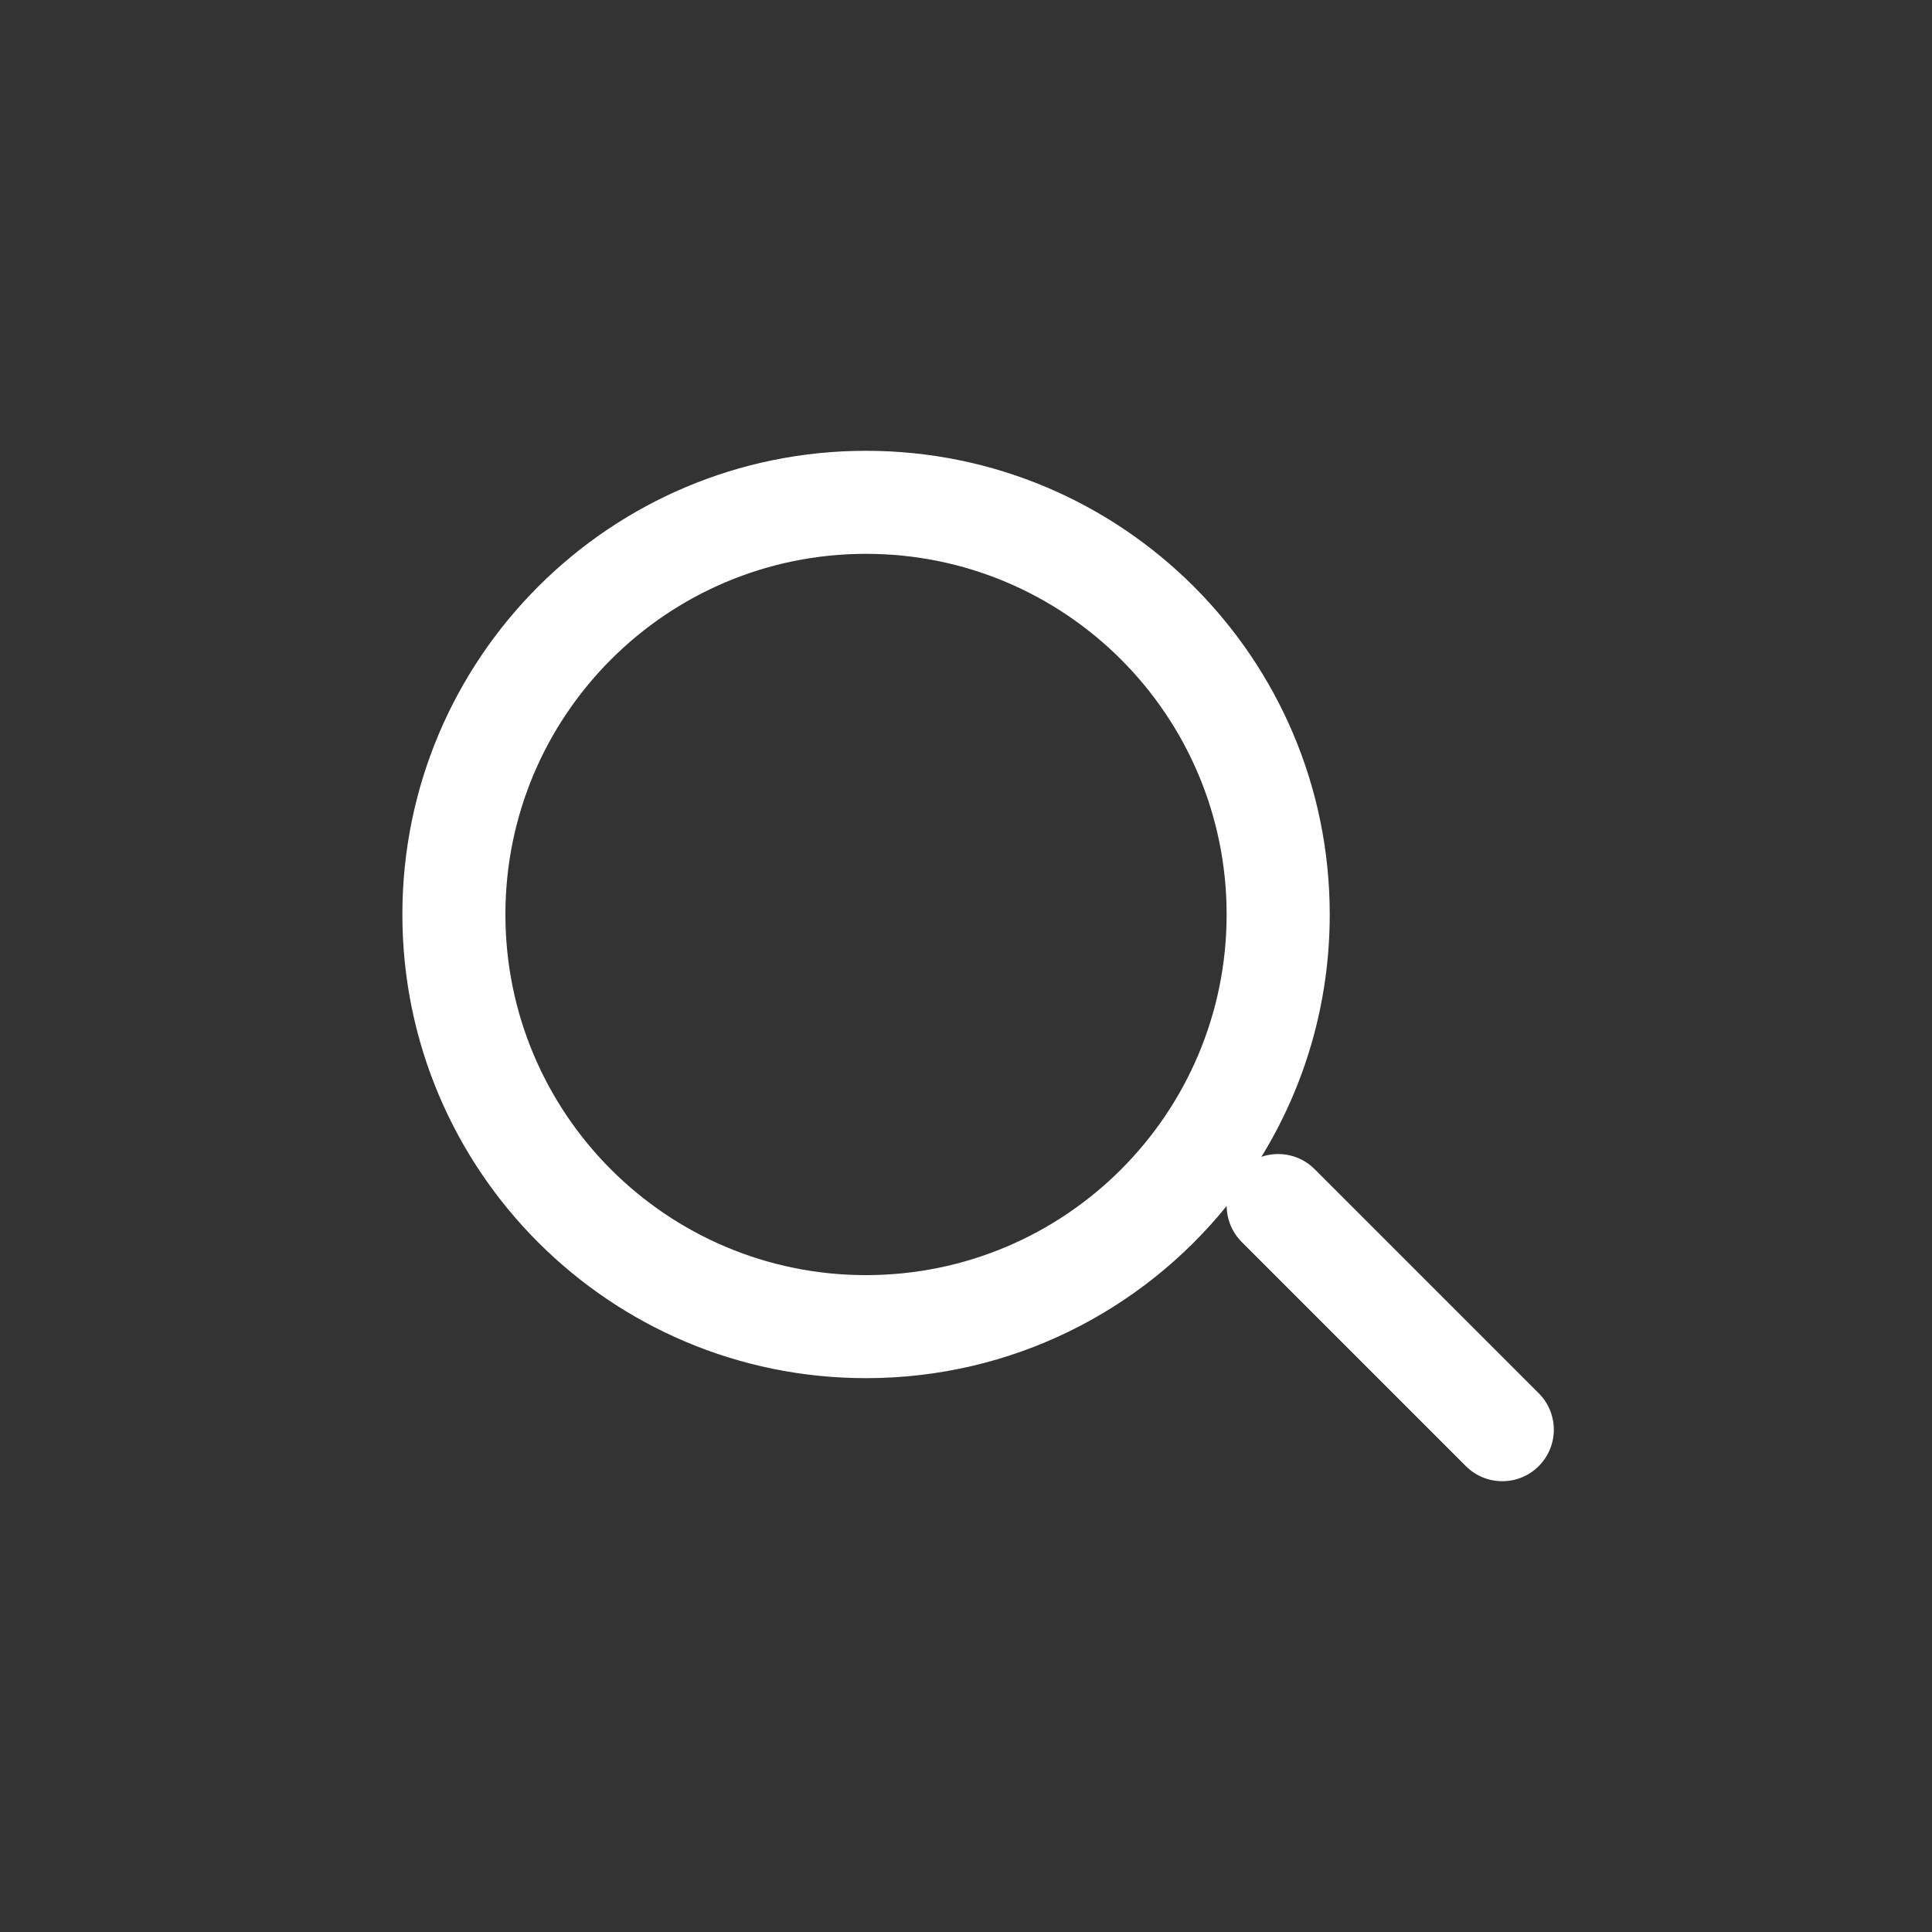 <svg width="30" height="30" viewBox="0 0 30 30" fill="none" xmlns="http://www.w3.org/2000/svg">
<rect x="0" y="0" width="30" height="30" fill="#333333" stroke="none"/>
<path fill-rule="evenodd" clip-rule="evenodd" d="M7.848 14.2C7.848 11.107 10.355 8.6 13.447 8.6C16.54 8.6 19.047 11.107 19.047 14.2C19.047 17.293 16.54 19.8 13.447 19.8C10.355 19.8 7.848 17.293 7.848 14.2ZM13.447 7C9.471 7 6.248 10.224 6.248 14.2C6.248 18.176 9.471 21.4 13.447 21.4C15.709 21.4 17.728 20.357 19.048 18.726C19.049 18.929 19.127 19.131 19.282 19.286L22.762 22.766C23.074 23.078 23.581 23.078 23.893 22.766C24.206 22.453 24.206 21.947 23.893 21.634L20.413 18.154C20.19 17.931 19.867 17.867 19.587 17.963C20.26 16.868 20.648 15.579 20.648 14.2C20.648 10.224 17.424 7 13.447 7Z" fill="white"/>
</svg>
